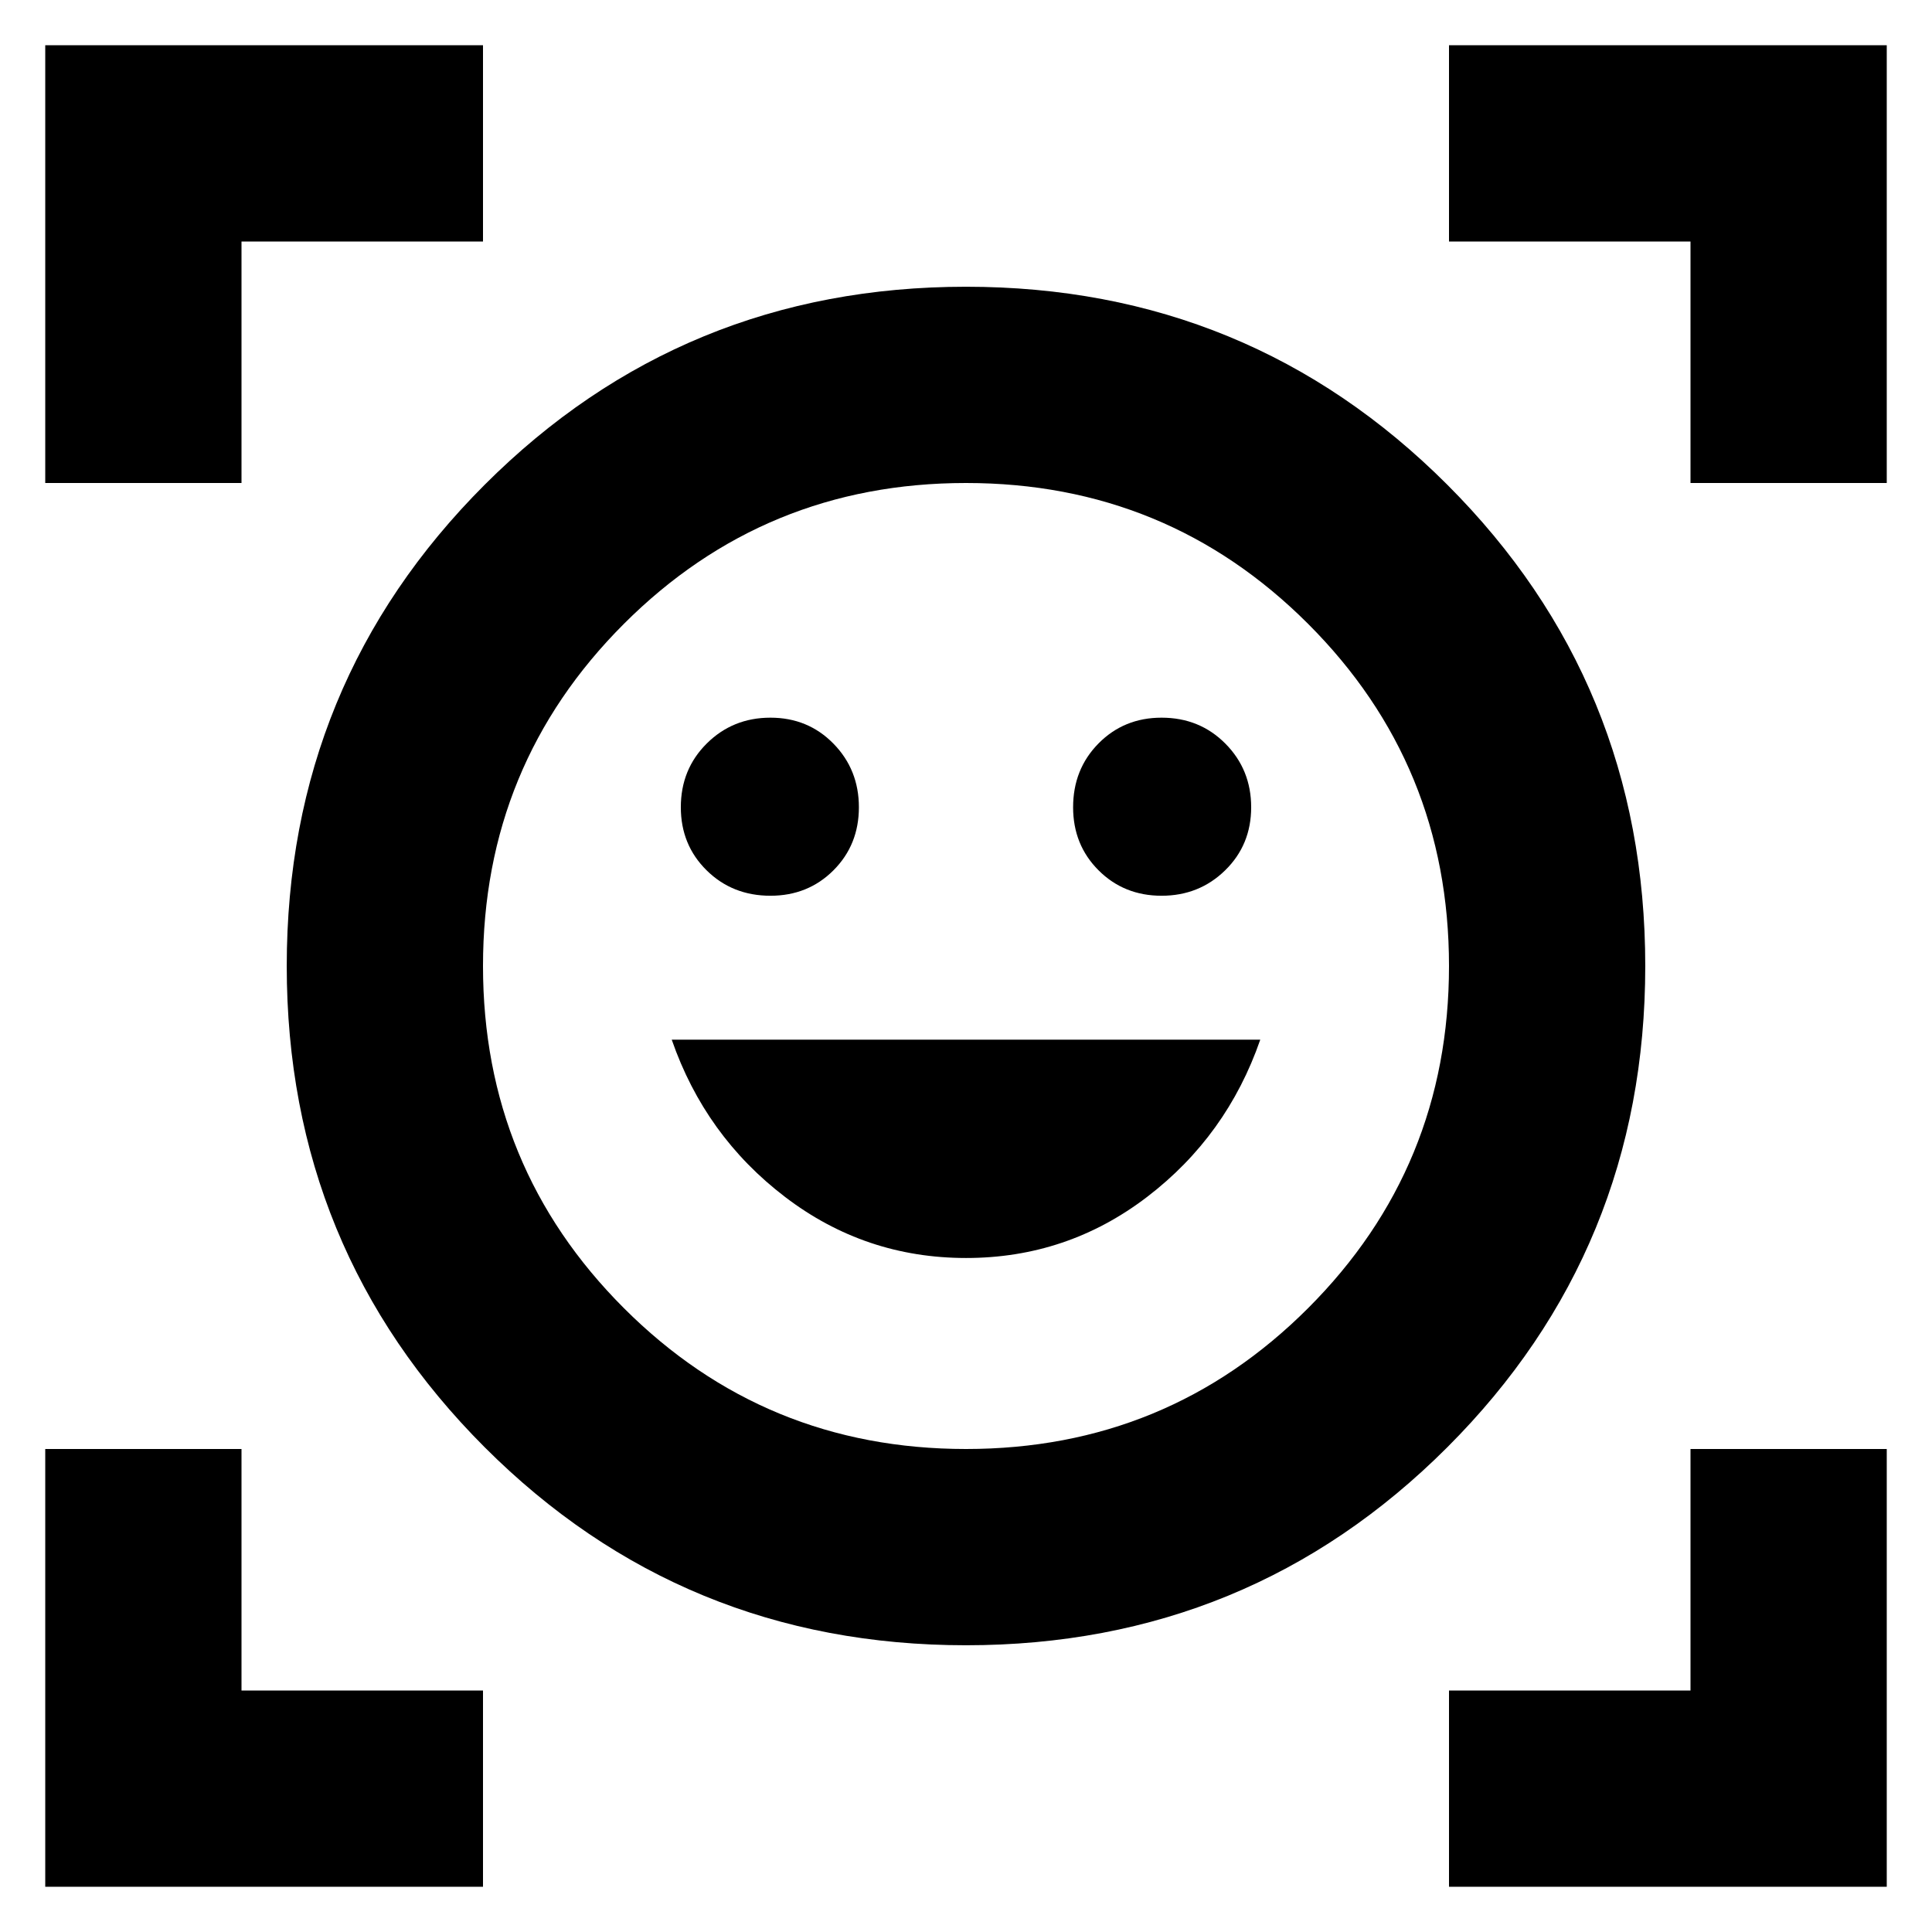 <svg xmlns="http://www.w3.org/2000/svg" height="24" viewBox="0 -960 960 960" width="24"><path d="M480-817.52q140.78 0 239.15 98.37T817.52-480q0 140.78-98.37 239.15T480-142.48q-140.78 0-239.15-98.37T142.48-480q0-140.78 98.37-239.15T480-817.52ZM480-240q100 0 170-70t70-170q0-100-70-170t-170-70q-100 0-170 70t-70 170q0 100 70 170t170 70Zm.05-94.91q50.21 0 89.91-30.33 39.69-30.33 56.26-78.15H333.78q16.57 47.82 56.32 78.15 39.74 30.33 89.95 30.33ZM338.3-558.87q0 18.68 12.8 31.32t31.73 12.64q18.68 0 31.32-12.64 12.63-12.64 12.63-31.33 0-18.69-12.64-31.6t-31.32-12.91q-18.69 0-31.6 12.8-12.92 12.8-12.92 31.72Zm194.92 0q0 18.68 12.64 31.32t31.32 12.64q18.69 0 31.6-12.64 12.92-12.64 12.92-31.33 0-18.69-12.8-31.6t-31.73-12.91q-18.68 0-31.32 12.8-12.63 12.8-12.63 31.72ZM22.48-720v-217.52H240V-840H120v120H22.48Zm0 697.52V-240H120v120h120v97.52H22.48Zm697.52 0V-120h120v-120h97.52v217.52H720ZM840-720v-120H720v-97.52h217.52V-720H840ZM480-480Z"/></svg>
